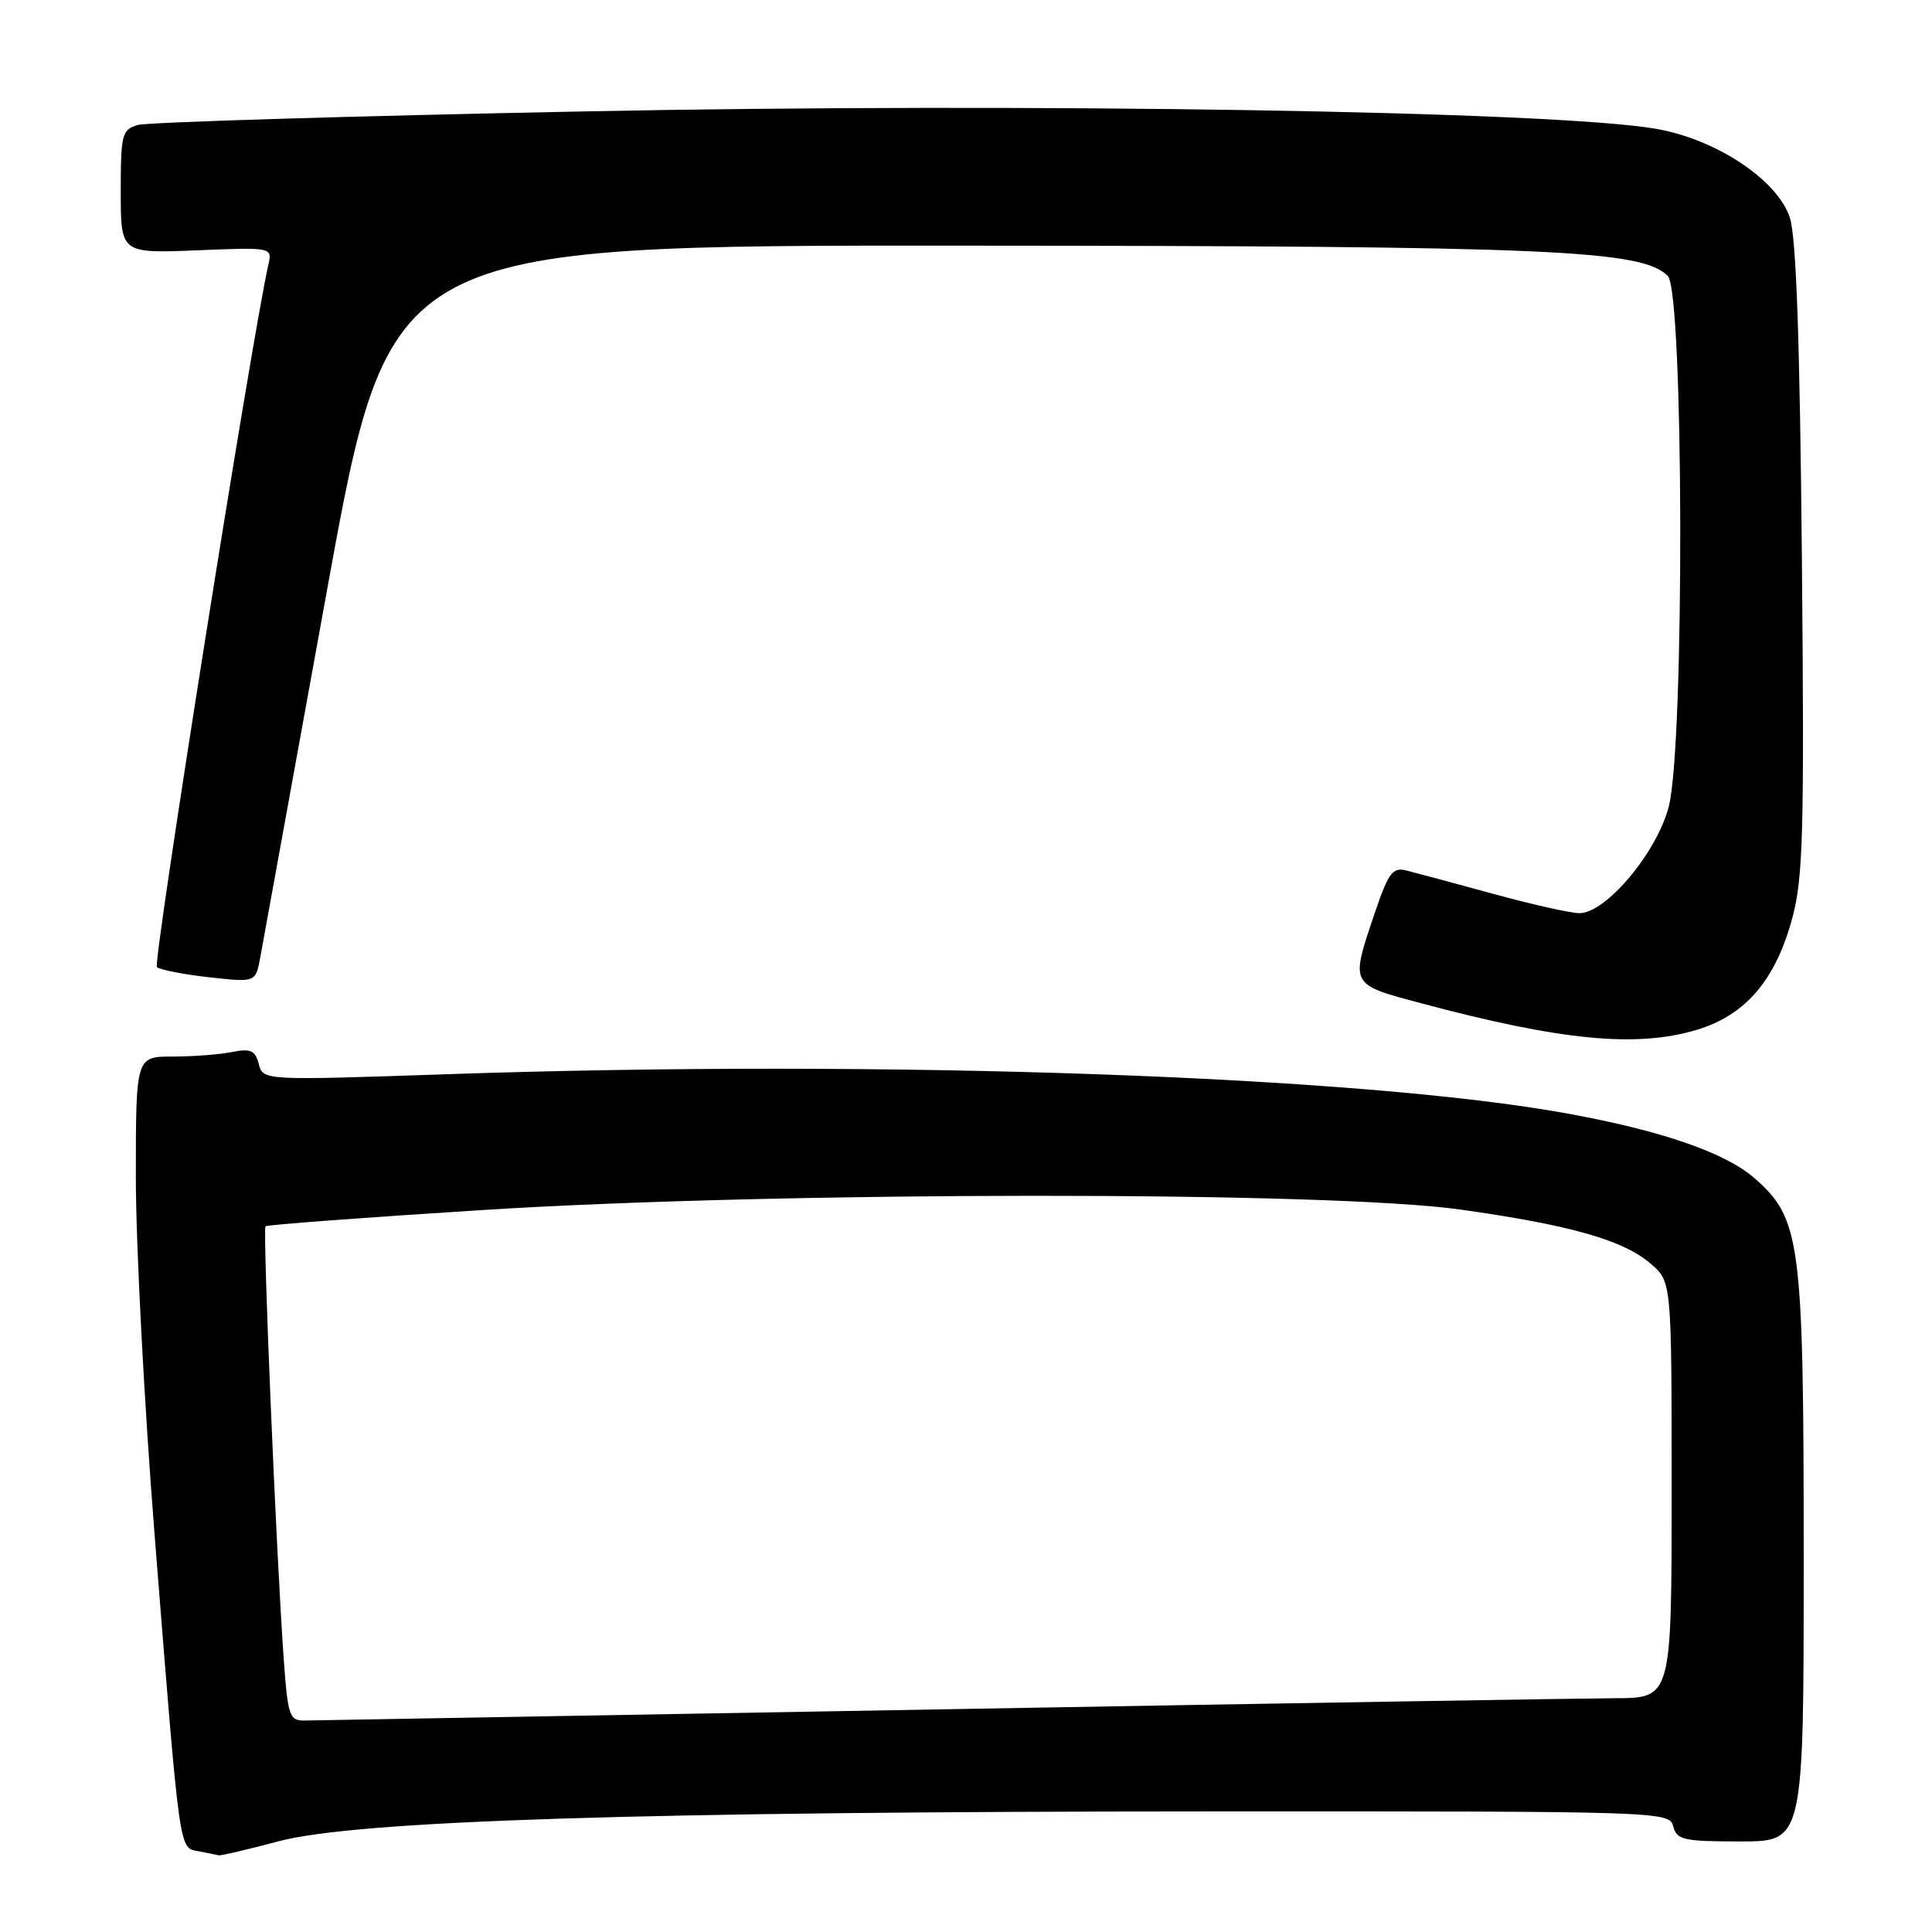 <?xml version="1.0" encoding="UTF-8" standalone="no"?>
<!DOCTYPE svg PUBLIC "-//W3C//DTD SVG 1.1//EN" "http://www.w3.org/Graphics/SVG/1.1/DTD/svg11.dtd" >
<svg xmlns="http://www.w3.org/2000/svg" xmlns:xlink="http://www.w3.org/1999/xlink" version="1.1" viewBox="0 0 256 256">
 <g >
 <path fill="currentColor"
d=" M 36.91 243.98 C 47.24 241.24 84.73 240.04 160.84 240.02 C 220.35 240.00 221.19 240.03 221.71 242.00 C 222.18 243.80 223.07 244.00 230.62 244.00 C 239.00 244.00 239.00 244.00 239.00 206.68 C 239.00 164.46 238.62 161.51 232.51 156.14 C 228.65 152.75 220.25 149.84 207.75 147.56 C 180.49 142.57 117.32 140.35 59.18 142.34 C 34.86 143.17 34.86 143.17 34.29 140.99 C 33.81 139.17 33.22 138.91 30.73 139.40 C 29.09 139.73 25.56 140.00 22.87 140.00 C 18.00 140.00 18.00 140.00 18.00 156.06 C 18.00 164.89 19.12 186.15 20.48 203.31 C 23.89 246.25 23.69 244.79 26.31 245.30 C 27.52 245.54 28.73 245.78 29.00 245.84 C 29.27 245.90 32.83 245.07 36.91 243.98 Z  M 224.76 136.48 C 231.29 134.54 235.27 129.89 237.50 121.61 C 238.93 116.28 239.09 110.18 238.76 74.00 C 238.49 45.13 238.01 31.38 237.16 28.83 C 235.51 23.82 227.38 18.43 219.38 17.06 C 205.83 14.72 136.14 13.59 77.50 14.76 C 46.15 15.38 19.49 16.20 18.25 16.56 C 16.15 17.19 16.00 17.80 16.00 25.40 C 16.00 33.57 16.00 33.57 26.05 33.17 C 36.10 32.76 36.10 32.76 35.55 35.13 C 33.46 44.20 20.22 127.61 20.79 128.14 C 21.18 128.50 24.28 129.11 27.69 129.49 C 33.88 130.18 33.88 130.18 34.49 126.84 C 34.83 125.00 38.82 103.03 43.37 78.00 C 51.64 32.50 51.64 32.50 127.57 32.55 C 205.55 32.59 217.54 33.11 220.99 36.56 C 223.11 38.68 223.23 98.67 221.12 106.87 C 219.57 112.93 212.81 121.00 209.28 121.00 C 208.15 121.00 203.01 119.85 197.86 118.44 C 192.71 117.03 187.54 115.64 186.37 115.35 C 184.52 114.88 183.98 115.61 182.12 121.10 C 178.93 130.57 178.84 130.41 188.25 132.92 C 206.80 137.88 216.77 138.85 224.76 136.48 Z  M 37.59 219.75 C 36.61 206.08 34.79 162.87 35.18 162.49 C 35.38 162.29 48.35 161.32 64.02 160.33 C 103.32 157.85 176.09 157.82 193.50 160.27 C 208.11 162.33 215.09 164.31 218.73 167.45 C 221.50 169.83 221.50 169.83 221.50 197.41 C 221.50 225.00 221.50 225.00 214.00 225.02 C 209.88 225.04 169.60 225.70 124.50 226.50 C 79.40 227.30 41.53 227.96 40.34 227.98 C 38.35 228.00 38.13 227.37 37.59 219.75 Z "/>
</g>
</svg>